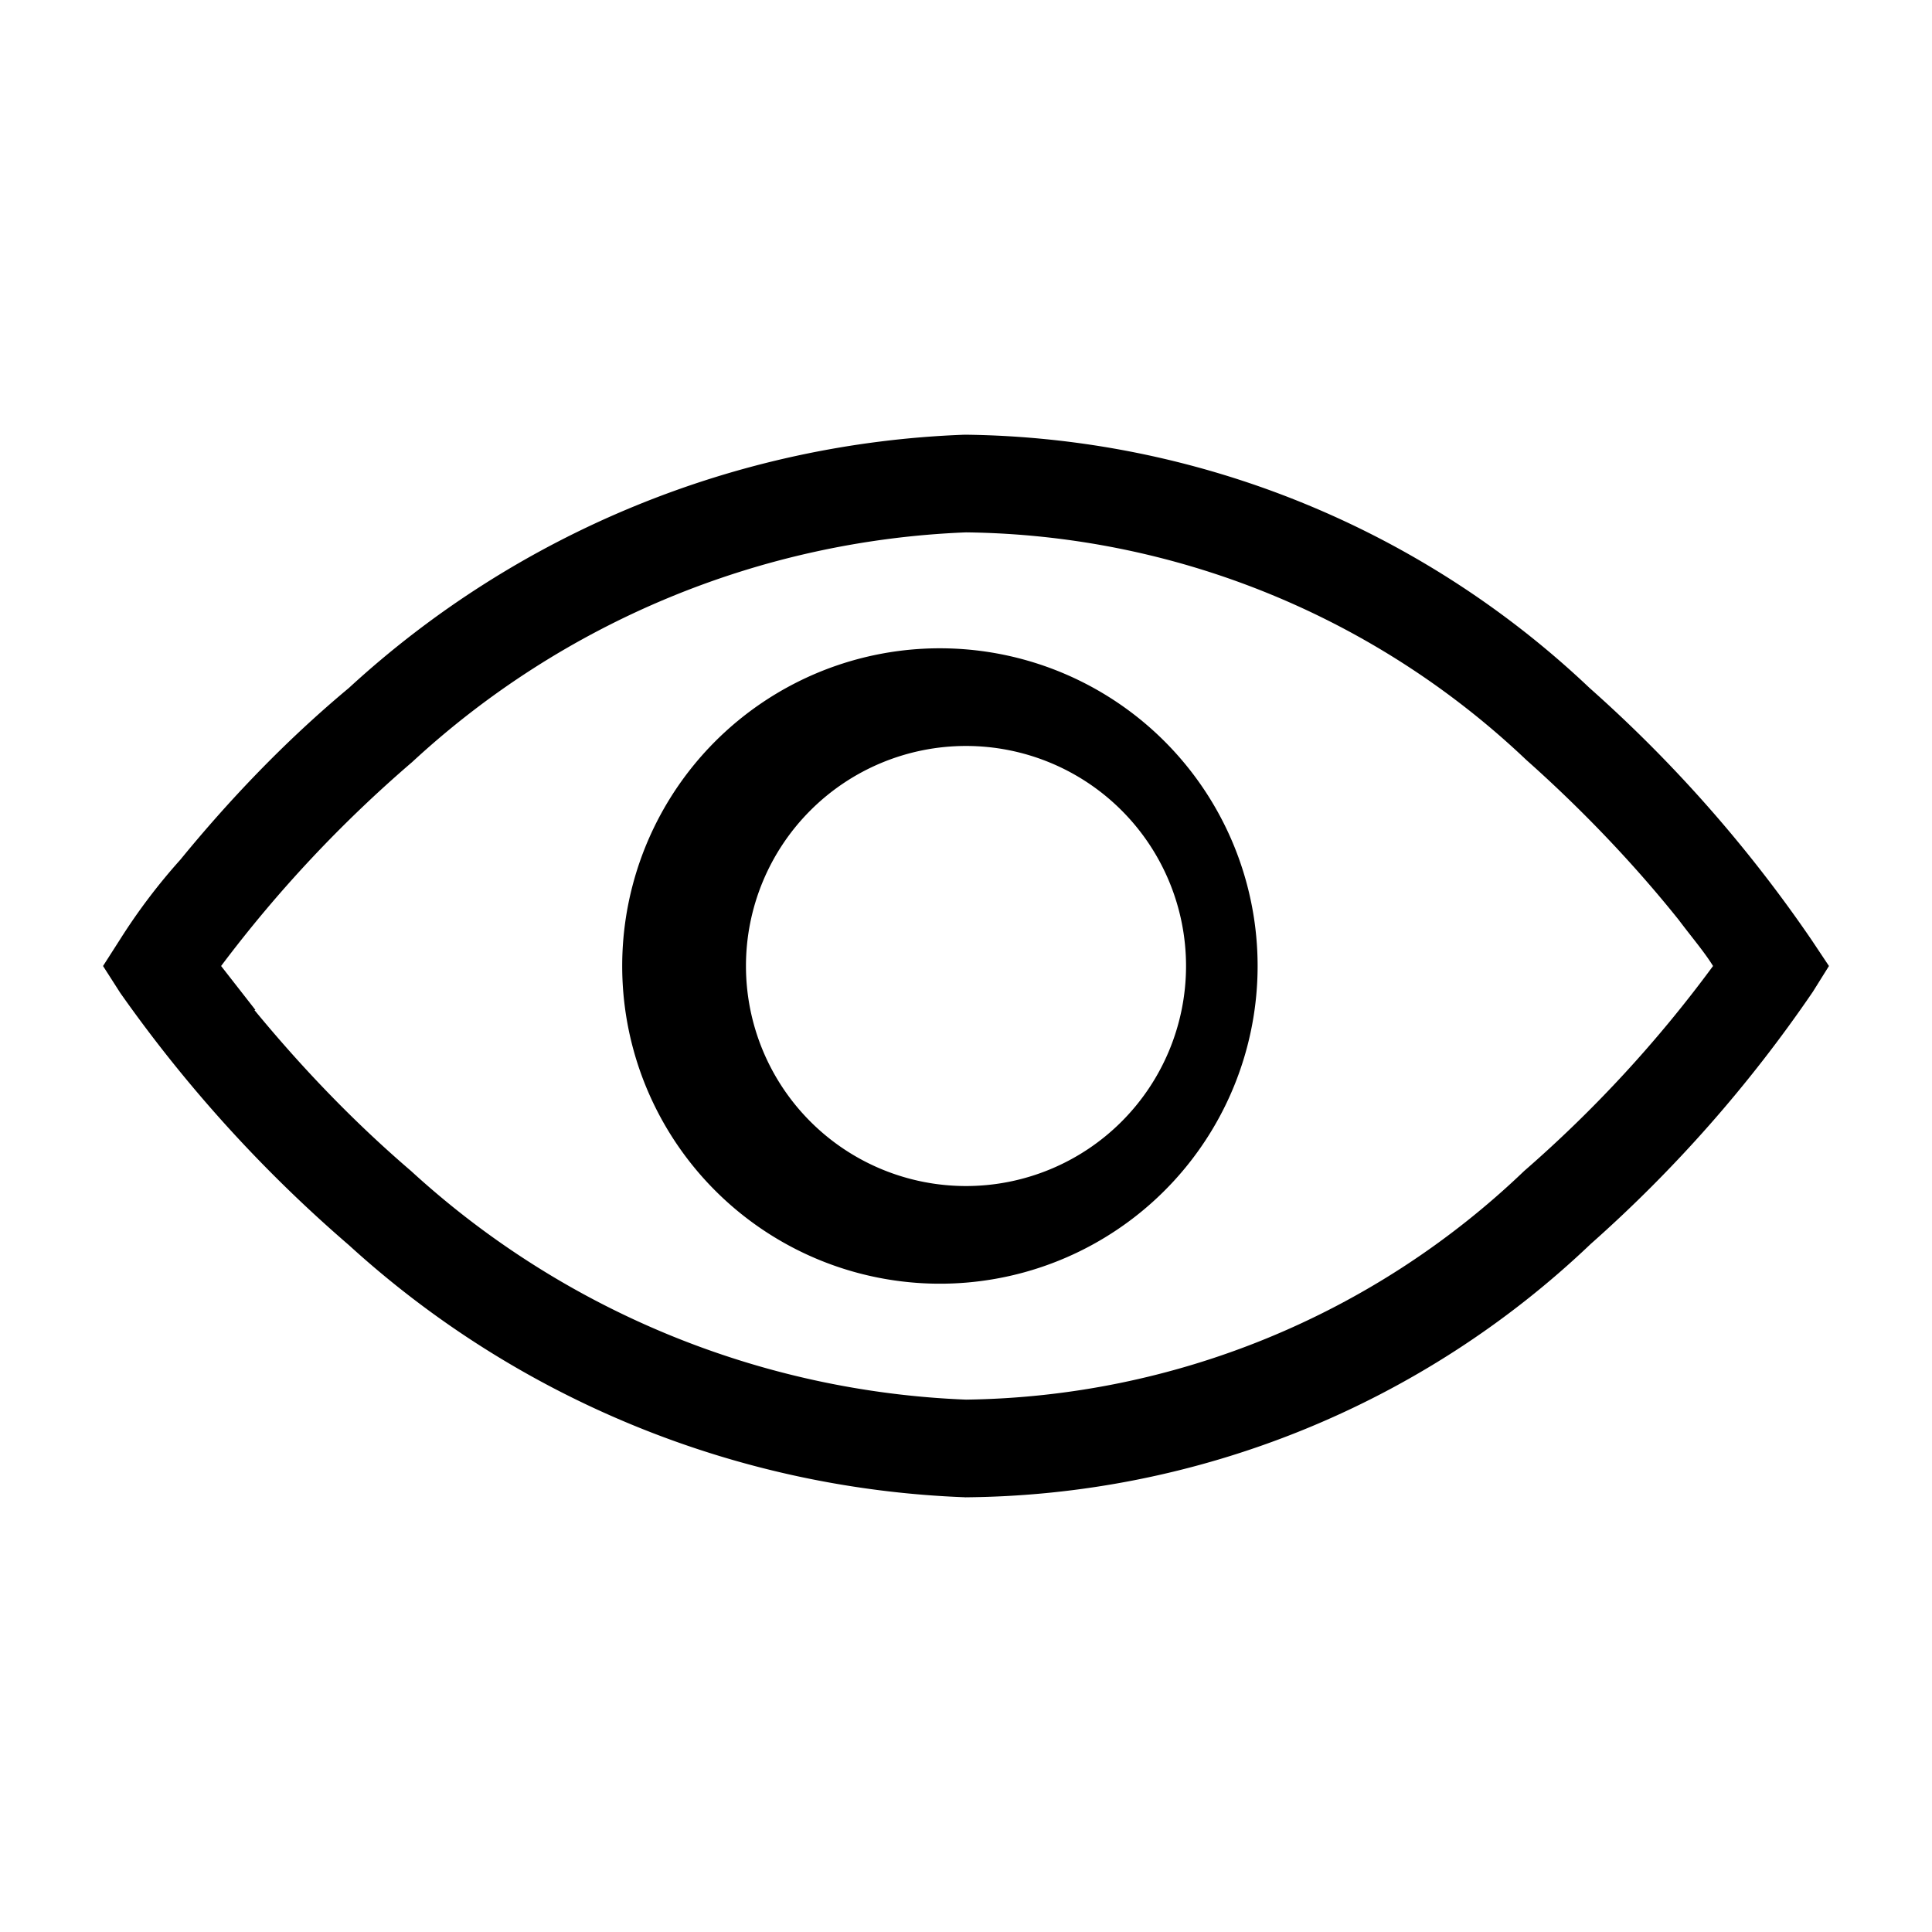 <svg xmlns="http://www.w3.org/2000/svg" width="18" height="18" aria-label="Eye icon" viewBox="0 0 18 18">
	<path fill-rule="evenodd" d="M9 13.95a9.02 9.02 0 0 1-5.75-2.35 12.89 12.89 0 0 1-2.13-2.35L.96 9l.16-.25a5.55 5.55 0 0 1 .56-.74c.45-.55.97-1.1 1.57-1.6a8.96 8.96 0 0 1 5.74-2.36 8.6 8.6 0 0 1 5.82 2.36 12.74 12.74 0 0 1 2.07 2.35l.16.24-.15.24a12.68 12.68 0 0 1-2.07 2.35 8.54 8.54 0 0 1-5.83 2.36zM2.37 9.41c.42.51.9 1.02 1.46 1.5A8.13 8.13 0 0 0 9 13.04a7.66 7.66 0 0 0 5.2-2.13A11.78 11.78 0 0 0 15.96 9c-.08-.13-.2-.27-.32-.43-.4-.5-.88-1.01-1.42-1.49A7.71 7.71 0 0 0 9 4.96 8.07 8.07 0 0 0 3.84 7.1 12 12 0 0 0 2.06 9l.32.41zM9 11.95a2.96 2.96 0 1 1 0-5.9 2.96 2.96 0 0 1 0 5.9zm0-.9a2.05 2.05 0 1 0 0-4.1 2.05 2.05 0 0 0 0 4.1z"/>
</svg>
